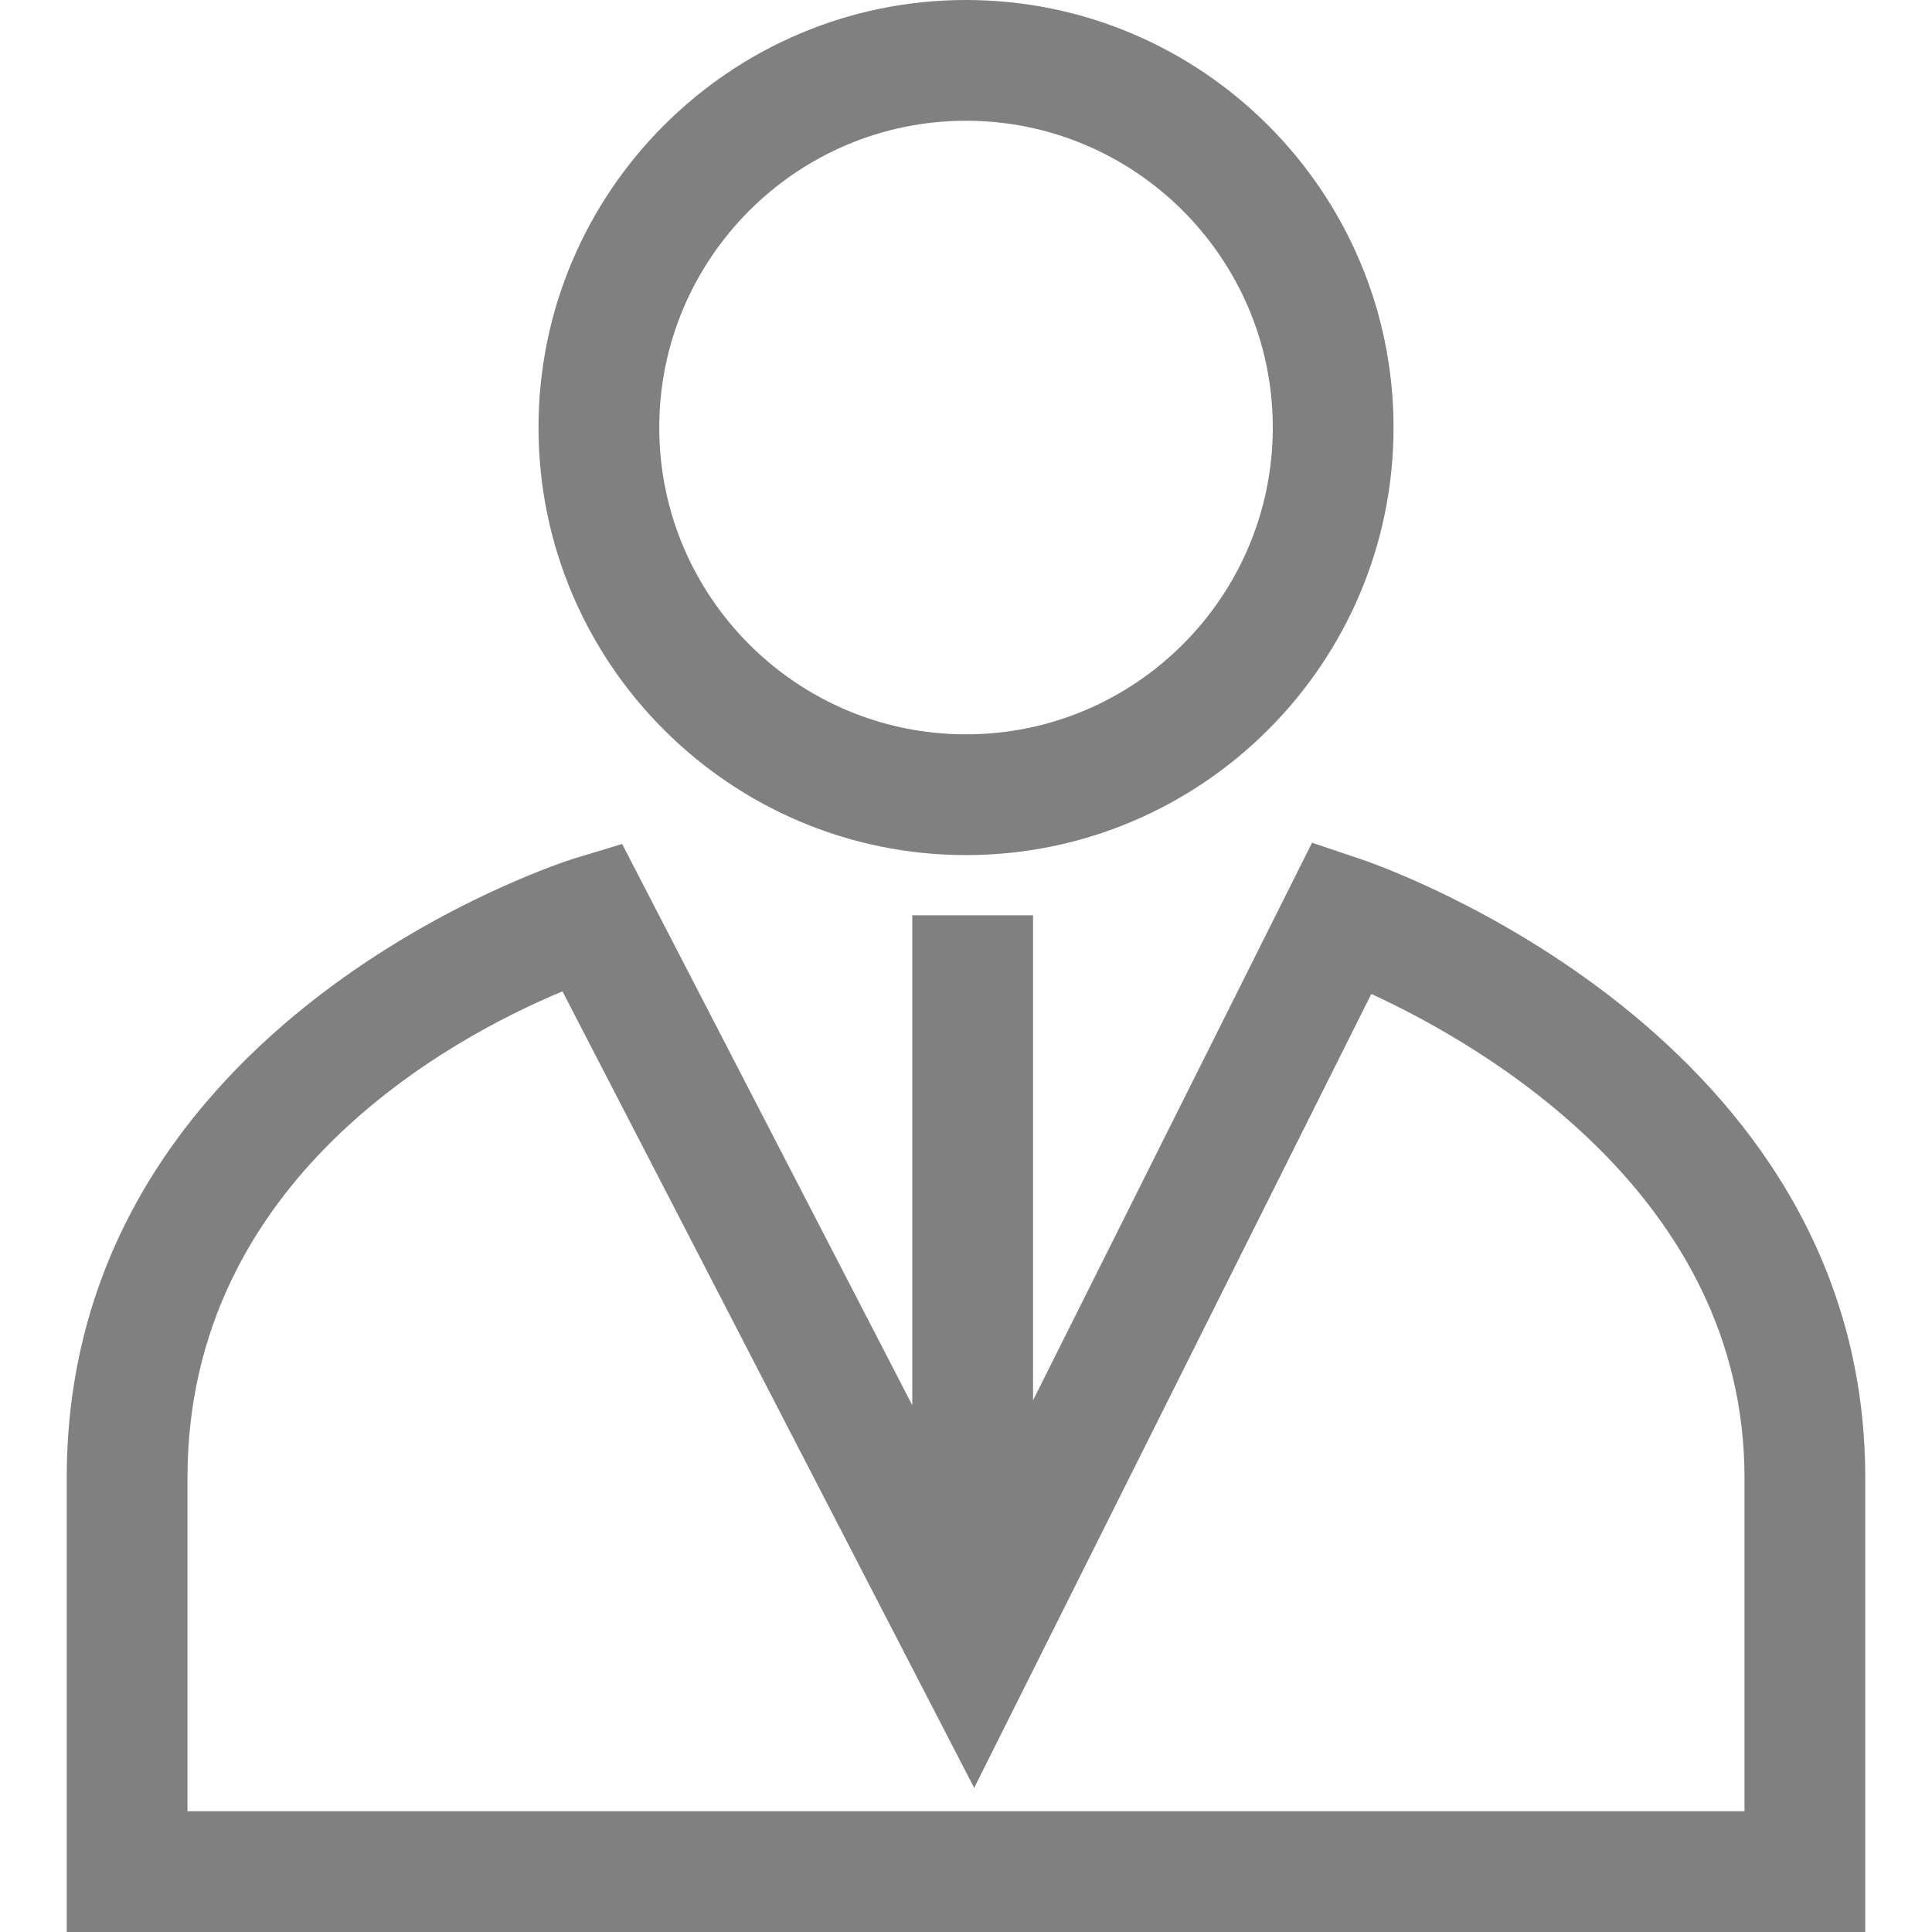 <?xml version="1.0" encoding="utf-8"?>
<svg xmlns="http://www.w3.org/2000/svg" height="48" width="48" viewBox="0 0 48 48">
  <g>
    <path id="path1" transform="rotate(0,24,24) translate(1.658,0) scale(1.5,1.5)  " fill="#808080" d="M8.211,16.42C6.385,17.18,2,19.519,2,24.476L2,30 27.789,30 27.789,24.476C27.789,19.801,23.442,17.307,21.608,16.463L15.03,29.613z M20.626,13.958L21.451,14.236C21.791,14.351,29.789,17.137,29.789,24.476L29.789,32 0,32 0,24.476C4.7326466E-08,16.854,8.319,14.245,8.403,14.22L9.199,13.979 14.005,23.275 14.005,15.16 16.005,15.16 16.005,23.194z M14.895,2C12.093,2 9.814,4.28 9.814,7.082 9.814,9.883 12.093,12.163 14.895,12.163 17.697,12.163 19.976,9.883 19.976,7.082 19.976,4.28 17.697,2 14.895,2z M14.895,0C18.799,0 21.976,3.177 21.976,7.082 21.976,10.986 18.799,14.163 14.895,14.163 10.991,14.163 7.814,10.986 7.814,7.082 7.814,3.177 10.991,0 14.895,0z" />
  </g>
</svg>

